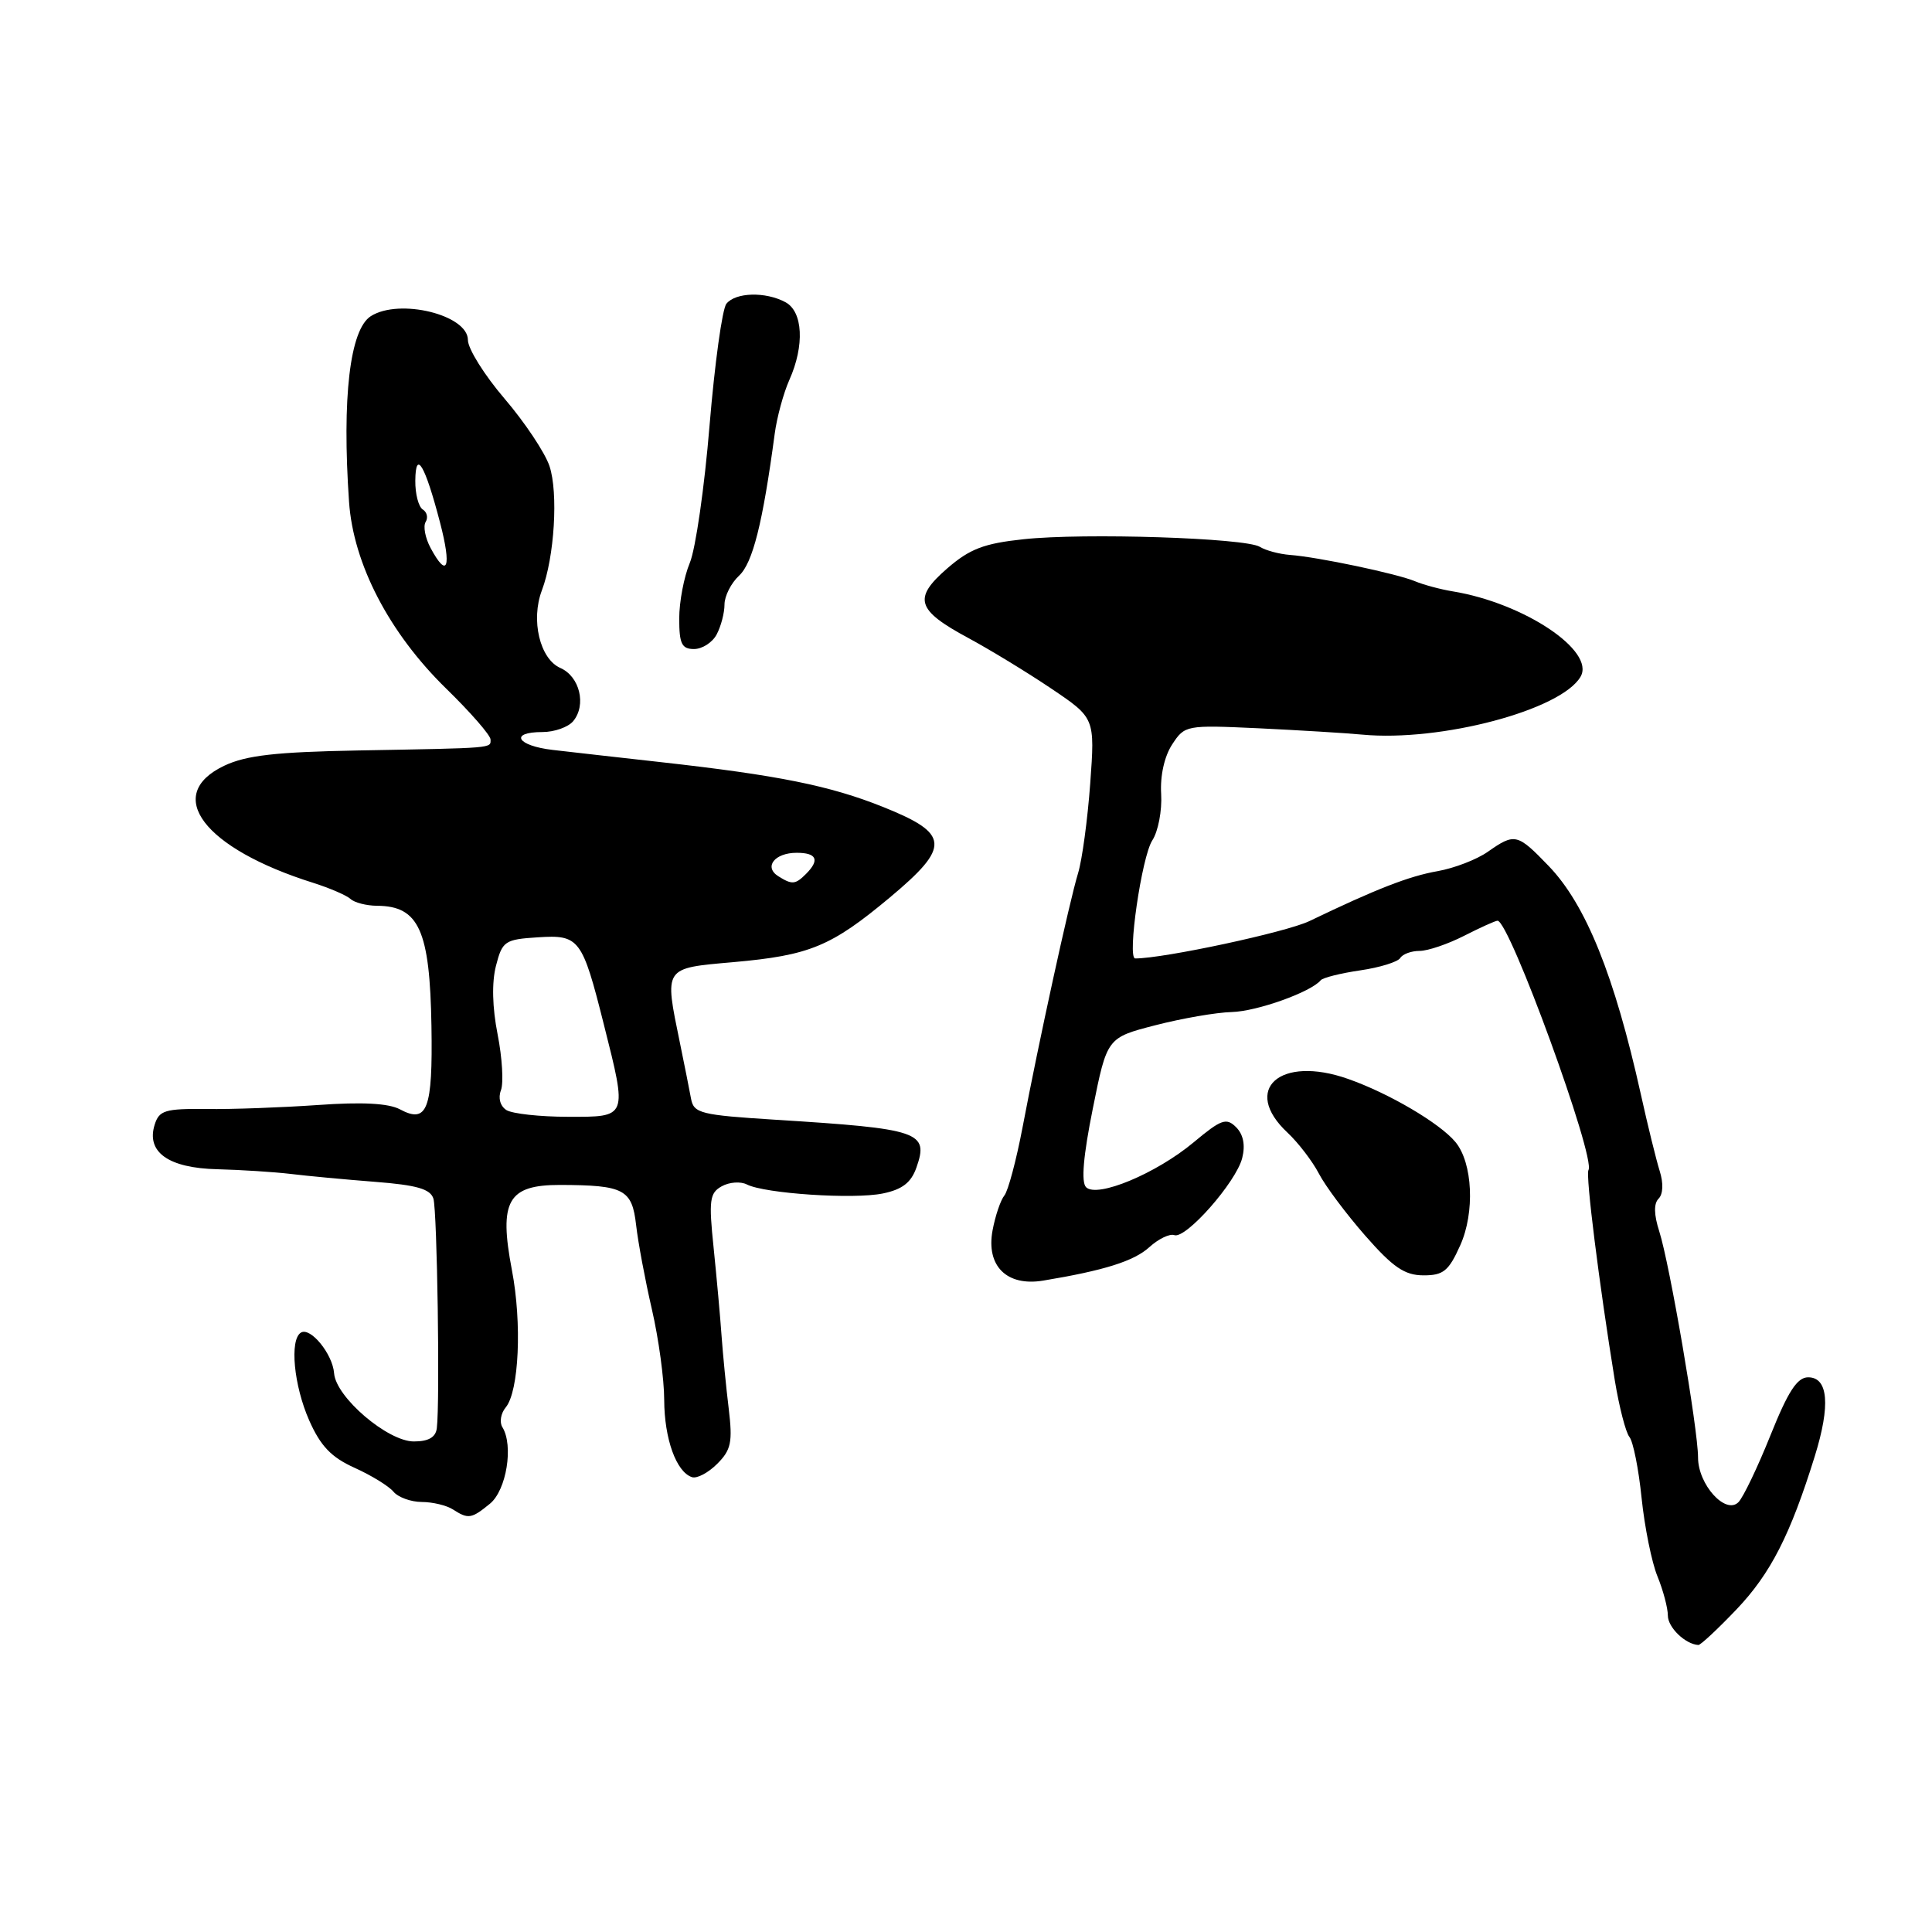 <?xml version="1.0" encoding="UTF-8" standalone="no"?>
<!DOCTYPE svg PUBLIC "-//W3C//DTD SVG 1.1//EN" "http://www.w3.org/Graphics/SVG/1.1/DTD/svg11.dtd" >
<svg xmlns="http://www.w3.org/2000/svg" xmlns:xlink="http://www.w3.org/1999/xlink" version="1.1" viewBox="0 0 256 256">
 <g >
 <path fill="currentColor"
d=" M 230.10 213.25 C 234.62 208.50 237.23 203.38 240.47 192.95 C 242.57 186.19 242.25 182.50 239.59 182.50 C 238.14 182.50 236.93 184.36 234.59 190.20 C 232.89 194.44 230.98 198.42 230.35 199.05 C 228.65 200.75 225.00 196.71 225.00 193.13 C 225.00 189.38 221.24 167.46 219.86 163.16 C 219.15 160.95 219.12 159.48 219.77 158.83 C 220.37 158.23 220.43 156.78 219.92 155.17 C 219.46 153.70 218.33 149.12 217.42 145.00 C 213.92 129.24 210.13 119.86 205.21 114.75 C 201.05 110.43 200.72 110.36 197.15 112.86 C 195.69 113.89 192.70 115.04 190.50 115.43 C 186.69 116.10 182.40 117.77 173.50 122.05 C 170.44 123.52 154.23 127.00 150.42 127.00 C 149.33 127.00 151.28 113.50 152.69 111.35 C 153.46 110.17 153.99 107.41 153.86 105.22 C 153.71 102.79 154.29 100.21 155.32 98.64 C 156.99 96.09 157.16 96.06 166.76 96.50 C 172.12 96.76 178.30 97.13 180.50 97.34 C 190.89 98.32 206.86 94.09 209.43 89.67 C 211.43 86.25 201.94 79.91 192.50 78.36 C 190.85 78.09 188.60 77.48 187.50 77.02 C 185.13 76.02 174.60 73.80 170.92 73.53 C 169.51 73.42 167.71 72.94 166.94 72.46 C 165.03 71.28 143.64 70.59 135.63 71.45 C 130.36 72.01 128.50 72.73 125.51 75.32 C 120.95 79.28 121.42 80.83 128.31 84.54 C 131.16 86.08 136.11 89.09 139.30 91.24 C 145.09 95.14 145.09 95.14 144.46 103.82 C 144.11 108.59 143.39 113.94 142.85 115.70 C 141.69 119.50 137.59 138.29 135.49 149.40 C 134.66 153.75 133.58 157.80 133.09 158.40 C 132.59 159.01 131.88 161.09 131.52 163.03 C 130.64 167.74 133.39 170.48 138.21 169.69 C 146.30 168.35 150.26 167.11 152.30 165.25 C 153.51 164.15 155.00 163.44 155.60 163.66 C 157.12 164.22 163.80 156.64 164.60 153.44 C 165.03 151.74 164.75 150.32 163.79 149.36 C 162.50 148.07 161.82 148.31 158.17 151.36 C 153.20 155.51 145.37 158.77 143.91 157.31 C 143.24 156.64 143.54 153.17 144.80 146.91 C 146.69 137.50 146.69 137.50 153.09 135.85 C 156.62 134.94 161.17 134.15 163.22 134.10 C 166.56 134.01 173.72 131.45 175.00 129.89 C 175.28 129.55 177.63 128.96 180.23 128.58 C 182.83 128.20 185.22 127.46 185.54 126.94 C 185.86 126.42 187.01 126.00 188.10 126.00 C 189.19 126.00 191.84 125.10 194.00 124.00 C 196.16 122.90 198.15 122.00 198.43 122.00 C 200.02 122.00 211.47 153.43 210.48 155.04 C 210.08 155.67 211.90 170.17 213.97 182.91 C 214.55 186.43 215.42 189.81 215.91 190.41 C 216.40 191.01 217.13 194.65 217.52 198.50 C 217.92 202.35 218.86 207.02 219.62 208.87 C 220.38 210.73 221.00 213.07 221.00 214.07 C 221.00 215.64 223.31 217.87 225.04 217.97 C 225.33 217.99 227.61 215.86 230.10 213.25 Z  M 64.92 199.25 C 67.11 197.46 68.07 191.54 66.57 189.11 C 66.16 188.45 66.36 187.27 67.01 186.49 C 68.77 184.37 69.18 175.33 67.83 168.29 C 66.08 159.12 67.29 157.00 74.23 157.01 C 82.70 157.04 83.75 157.59 84.29 162.34 C 84.55 164.63 85.49 169.65 86.38 173.50 C 87.27 177.35 88.01 182.75 88.01 185.50 C 88.03 190.66 89.61 195.05 91.69 195.73 C 92.34 195.95 93.84 195.16 95.03 193.97 C 96.88 192.12 97.09 191.10 96.56 186.66 C 96.21 183.82 95.79 179.47 95.61 177.00 C 95.44 174.53 94.96 169.28 94.56 165.35 C 93.90 159.03 94.03 158.08 95.63 157.19 C 96.63 156.63 98.13 156.52 98.97 156.95 C 101.36 158.16 113.12 158.94 116.99 158.14 C 119.56 157.61 120.73 156.70 121.43 154.71 C 123.10 149.97 121.90 149.57 102.73 148.37 C 92.85 147.75 91.93 147.52 91.57 145.60 C 91.36 144.44 90.69 141.10 90.09 138.17 C 88.02 128.09 87.88 128.31 97.16 127.49 C 107.30 126.59 110.12 125.42 117.91 118.92 C 125.99 112.16 125.86 110.47 117.00 106.92 C 109.98 104.11 103.12 102.72 87.50 100.98 C 82.00 100.37 75.59 99.64 73.25 99.37 C 68.48 98.82 67.43 97.00 71.88 97.00 C 73.46 97.00 75.29 96.35 75.95 95.56 C 77.73 93.41 76.82 89.64 74.25 88.51 C 71.54 87.32 70.31 82.18 71.80 78.23 C 73.47 73.83 73.99 65.28 72.81 61.76 C 72.21 59.97 69.53 55.95 66.86 52.83 C 64.19 49.71 62.00 46.21 62.00 45.05 C 62.00 41.72 52.93 39.49 49.14 41.89 C 46.36 43.65 45.30 52.70 46.25 66.50 C 46.82 74.74 51.58 83.88 59.12 91.24 C 62.35 94.39 65.00 97.43 65.00 97.99 C 65.00 99.16 65.66 99.11 47.47 99.44 C 36.53 99.64 32.62 100.09 29.72 101.46 C 21.60 105.32 26.99 112.42 41.50 116.98 C 43.70 117.68 45.93 118.64 46.45 119.12 C 46.97 119.60 48.55 120.01 49.95 120.02 C 55.51 120.05 56.96 123.25 57.17 135.97 C 57.35 147.02 56.62 148.94 52.99 146.99 C 51.48 146.19 47.99 146.00 42.13 146.42 C 37.38 146.75 30.73 147.00 27.34 146.95 C 21.89 146.89 21.09 147.13 20.50 149.01 C 19.34 152.66 22.32 154.78 28.81 154.93 C 31.94 155.01 36.30 155.29 38.50 155.55 C 40.70 155.82 45.74 156.29 49.71 156.60 C 55.25 157.03 57.03 157.55 57.43 158.83 C 57.93 160.47 58.31 185.81 57.88 189.25 C 57.73 190.45 56.78 191.00 54.84 191.00 C 51.37 191.00 44.51 185.14 44.27 181.97 C 44.08 179.41 41.13 175.80 39.87 176.58 C 38.35 177.52 38.93 183.59 40.97 188.21 C 42.48 191.62 43.90 193.10 46.98 194.49 C 49.20 195.49 51.51 196.91 52.13 197.65 C 52.74 198.39 54.43 199.01 55.87 199.02 C 57.32 199.02 59.17 199.47 60.00 200.00 C 62.05 201.32 62.46 201.26 64.92 199.25 Z  M 193.48 165.03 C 195.45 160.67 195.15 154.09 192.85 151.32 C 190.78 148.83 184.04 144.86 178.62 142.96 C 169.61 139.78 164.47 144.35 170.60 150.08 C 172.02 151.41 173.89 153.85 174.75 155.49 C 175.60 157.14 178.37 160.84 180.90 163.73 C 184.58 167.93 186.12 168.98 188.60 168.99 C 191.25 169.00 191.96 168.42 193.48 165.03 Z  M 94.96 84.07 C 95.53 83.00 96.00 81.22 96.00 80.10 C 96.00 78.99 96.87 77.26 97.94 76.27 C 99.74 74.59 101.07 69.31 102.65 57.50 C 102.94 55.30 103.82 52.08 104.59 50.35 C 106.63 45.79 106.40 41.28 104.07 40.04 C 101.43 38.62 97.46 38.73 96.25 40.25 C 95.70 40.94 94.70 48.19 94.02 56.37 C 93.35 64.55 92.17 72.75 91.40 74.59 C 90.63 76.43 90.00 79.75 90.00 81.97 C 90.00 85.31 90.34 86.00 91.96 86.00 C 93.05 86.00 94.40 85.13 94.96 84.07 Z  M 67.10 147.09 C 66.28 146.56 65.98 145.49 66.38 144.46 C 66.74 143.50 66.55 140.18 65.94 137.08 C 65.23 133.50 65.15 130.18 65.72 127.97 C 66.56 124.70 66.89 124.48 71.25 124.20 C 76.76 123.84 77.14 124.33 80.01 135.74 C 83.14 148.16 83.20 148.00 75.25 147.98 C 71.54 147.98 67.87 147.57 67.10 147.09 Z  M 103.12 116.10 C 101.18 114.87 102.65 113.00 105.56 113.00 C 108.23 113.00 108.65 113.95 106.80 115.80 C 105.38 117.22 104.95 117.25 103.12 116.10 Z  M 57.05 72.60 C 56.34 71.27 56.05 69.73 56.40 69.16 C 56.75 68.60 56.58 67.86 56.02 67.51 C 55.46 67.16 55.01 65.45 55.03 63.69 C 55.07 59.49 56.32 61.61 58.31 69.25 C 59.87 75.22 59.28 76.76 57.05 72.60 Z "/>
</g>
</svg>